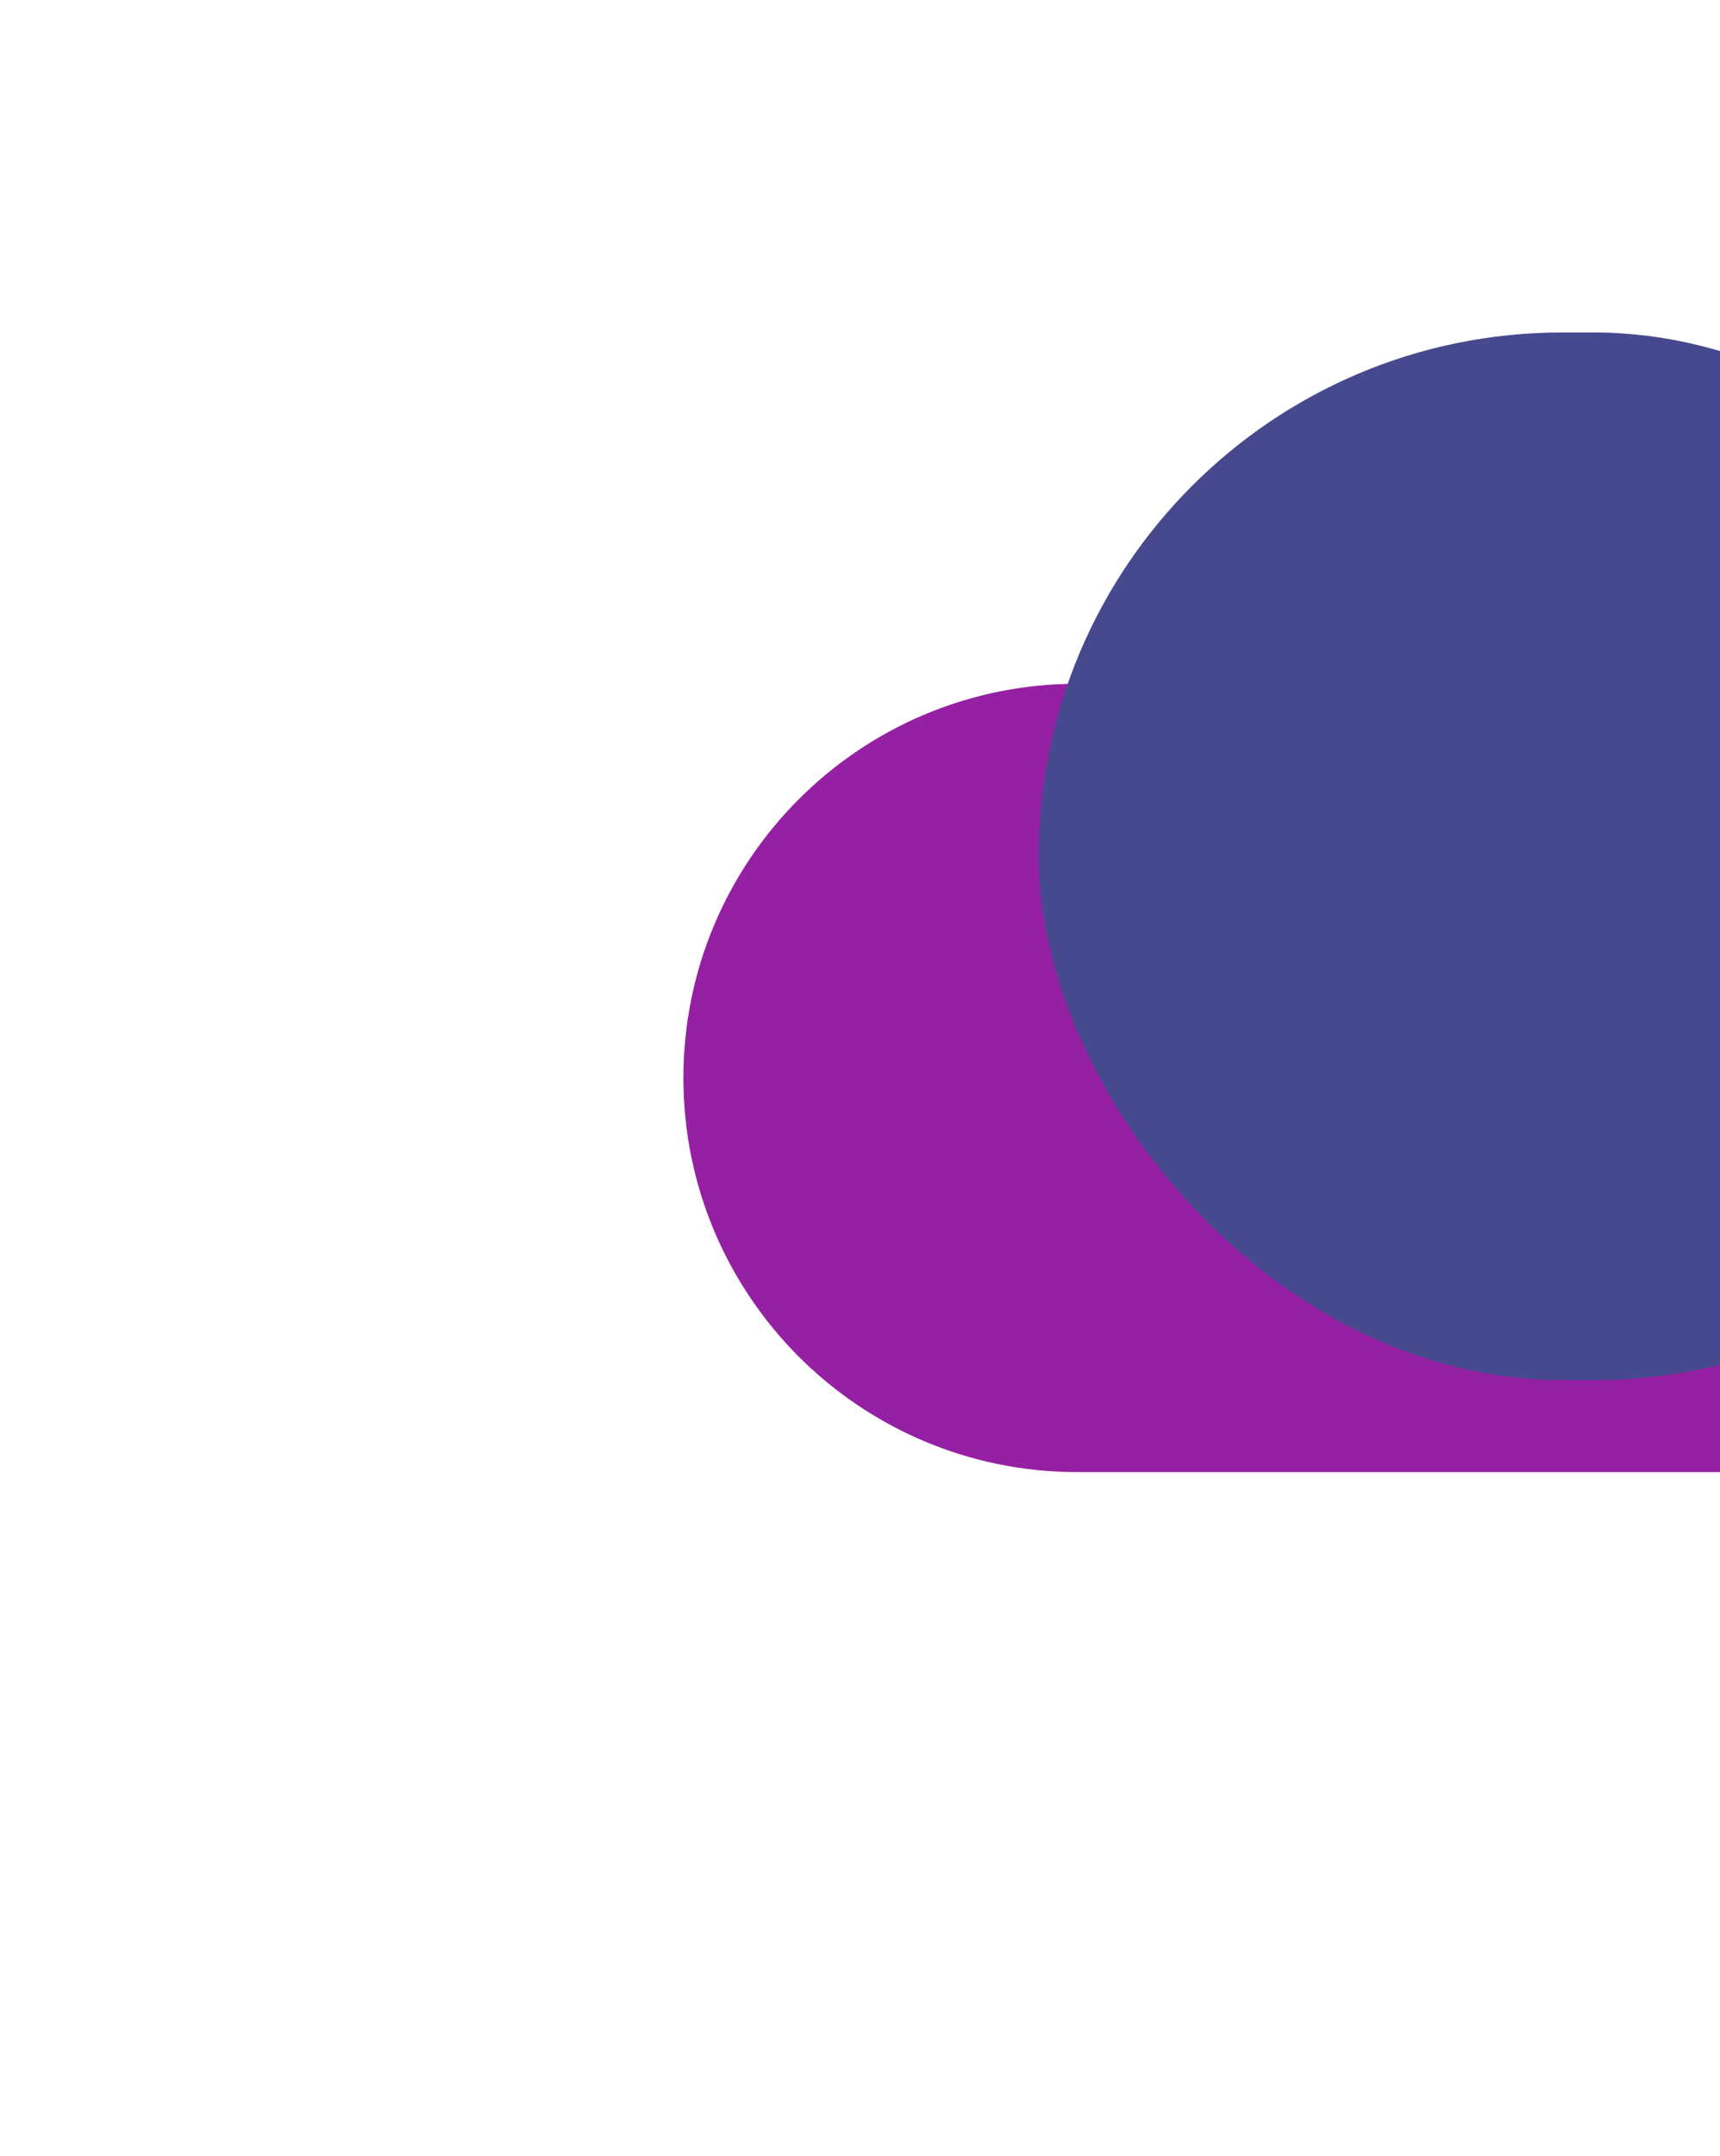 <svg width="823" height="1031" viewBox="0 0 823 1031" fill="none" xmlns="http://www.w3.org/2000/svg">
<g filter="url(#filter0_f_135_4)">
<path d="M327 515.5C327 411.394 411.394 327 515.5 327H824.5C928.606 327 1013 411.394 1013 515.5V515.5C1013 619.606 928.606 704 824.5 704H515.5C411.394 704 327 619.606 327 515.5V515.5Z" fill="#9520A3"/>
</g>
<g filter="url(#filter1_f_135_4)">
<rect x="497" y="159" width="516" height="501" rx="250.5" fill="#46498D"/>
</g>
<defs>
<filter id="filter0_f_135_4" x="0.978" y="0.978" width="1338.04" height="1029.04" filterUnits="userSpaceOnUse" color-interpolation-filters="sRGB">
<feFlood flood-opacity="0" result="BackgroundImageFix"/>
<feBlend mode="normal" in="SourceGraphic" in2="BackgroundImageFix" result="shape"/>
<feGaussianBlur stdDeviation="163.011" result="effect1_foregroundBlur_135_4"/>
</filter>
<filter id="filter1_f_135_4" x="357.5" y="19.5" width="795" height="780" filterUnits="userSpaceOnUse" color-interpolation-filters="sRGB">
<feFlood flood-opacity="0" result="BackgroundImageFix"/>
<feBlend mode="normal" in="SourceGraphic" in2="BackgroundImageFix" result="shape"/>
<feGaussianBlur stdDeviation="69.75" result="effect1_foregroundBlur_135_4"/>
</filter>
</defs>
</svg>
